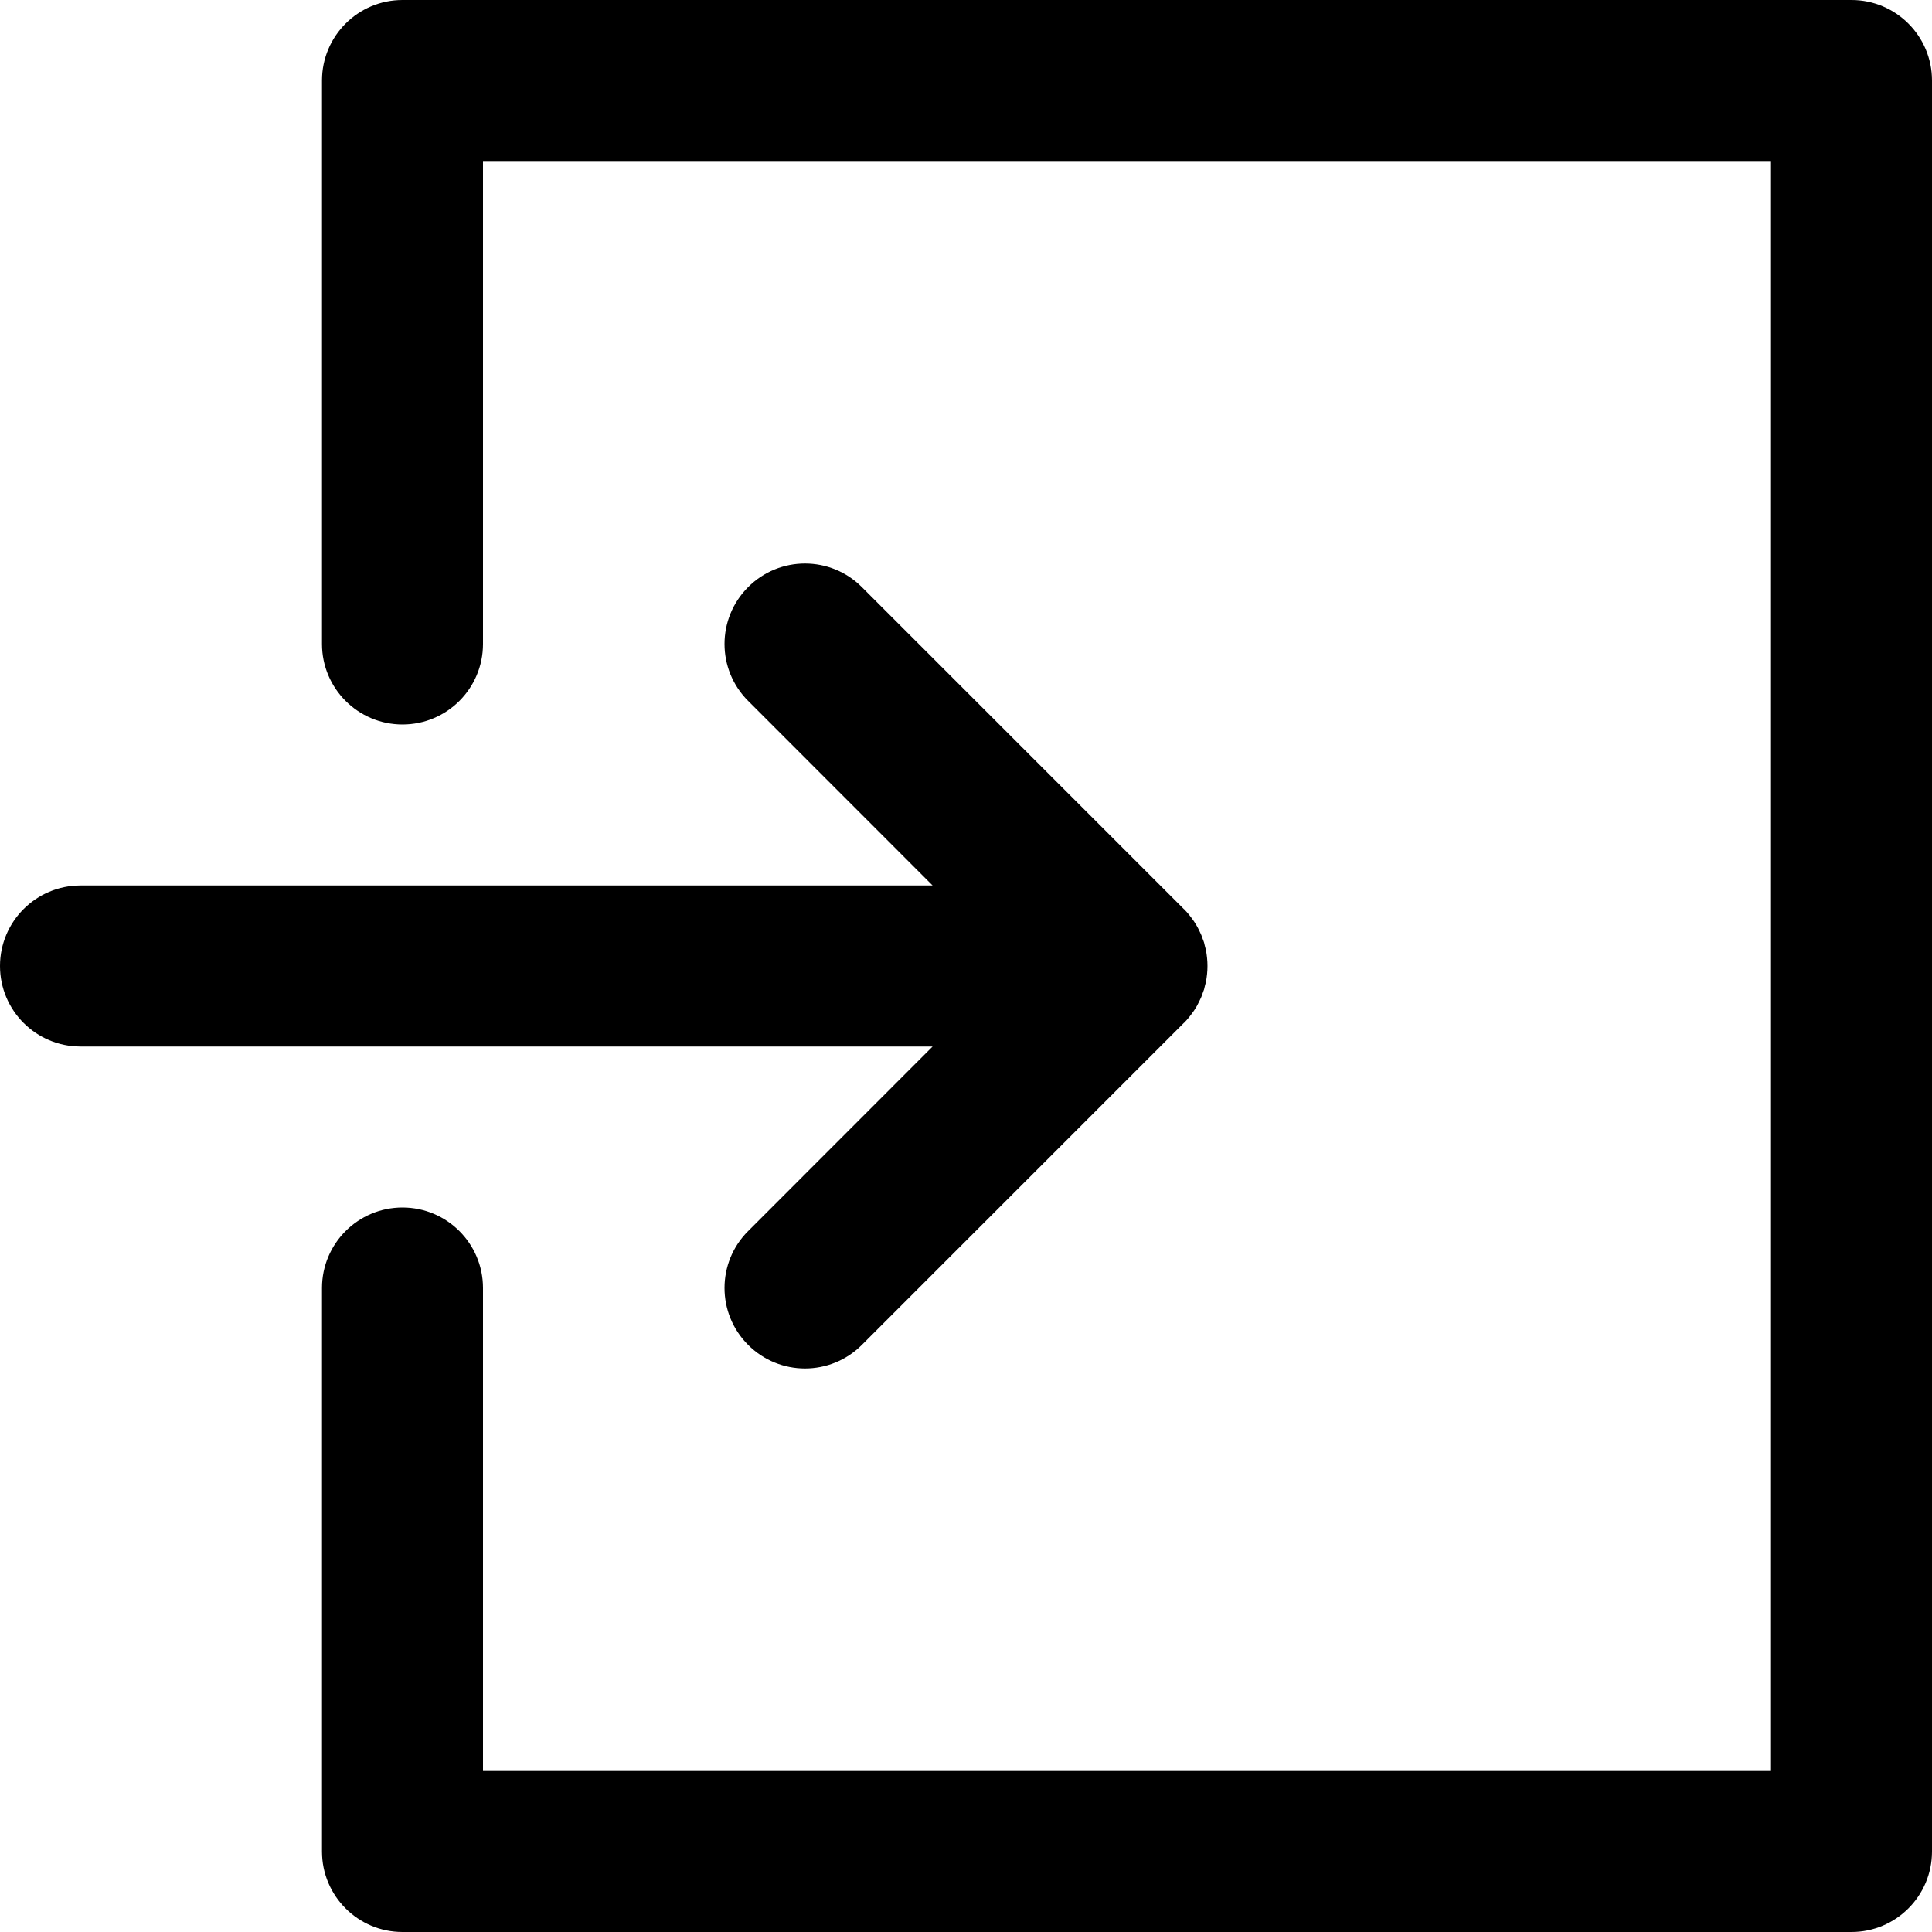 <svg width="18" height="18" viewBox="0 0 18 18" fill="none" xmlns="http://www.w3.org/2000/svg">
<path d="M17.25 0H3.75C3.336 0 3 0.336 3 0.75V6C3 6.414 3.336 6.75 3.75 6.75C4.164 6.75 4.5 6.414 4.5 6V1.5H16.5V16.5H4.5V12C4.5 11.586 4.164 11.25 3.75 11.25C3.336 11.25 3 11.586 3 12V17.25C3 17.664 3.336 18 3.75 18H17.25C17.664 18 18 17.664 18 17.25V0.75C18 0.336 17.664 0 17.25 0Z" fill="currentColor"/>
<path d="M6.97 11.47C6.677 11.762 6.677 12.237 6.97 12.53C7.263 12.823 7.737 12.823 8.03 12.53L11.03 9.53C11.03 9.53 11.031 9.53 11.031 9.53C11.048 9.513 11.065 9.494 11.08 9.475C11.087 9.467 11.093 9.458 11.1 9.449C11.108 9.438 11.116 9.428 11.124 9.416C11.131 9.406 11.137 9.395 11.144 9.384C11.15 9.374 11.156 9.364 11.161 9.353C11.167 9.342 11.172 9.331 11.178 9.319C11.183 9.309 11.188 9.298 11.193 9.287C11.197 9.276 11.201 9.265 11.205 9.253C11.21 9.241 11.214 9.23 11.218 9.218C11.221 9.206 11.224 9.195 11.226 9.184C11.229 9.171 11.233 9.159 11.236 9.147C11.238 9.133 11.24 9.12 11.242 9.107C11.243 9.096 11.245 9.085 11.246 9.074C11.251 9.025 11.251 8.975 11.246 8.926C11.245 8.915 11.243 8.904 11.242 8.893C11.24 8.88 11.238 8.867 11.236 8.853C11.233 8.841 11.229 8.829 11.226 8.816C11.224 8.805 11.221 8.794 11.218 8.782C11.214 8.77 11.21 8.758 11.205 8.747C11.201 8.735 11.197 8.724 11.193 8.713C11.188 8.702 11.183 8.691 11.178 8.681C11.172 8.669 11.167 8.658 11.161 8.646C11.156 8.636 11.15 8.626 11.144 8.616C11.137 8.605 11.131 8.594 11.124 8.584C11.116 8.572 11.108 8.562 11.1 8.551C11.093 8.542 11.087 8.533 11.08 8.525C11.065 8.506 11.048 8.487 11.031 8.47C11.031 8.47 11.03 8.47 11.03 8.47L8.03 5.47C7.737 5.177 7.263 5.177 6.97 5.47C6.677 5.763 6.677 6.237 6.97 6.53L8.689 8.25H0.75C0.336 8.25 0 8.586 0 9C0 9.414 0.336 9.75 0.75 9.75H8.689L6.97 11.47Z" fill="currentColor"/>
</svg>
